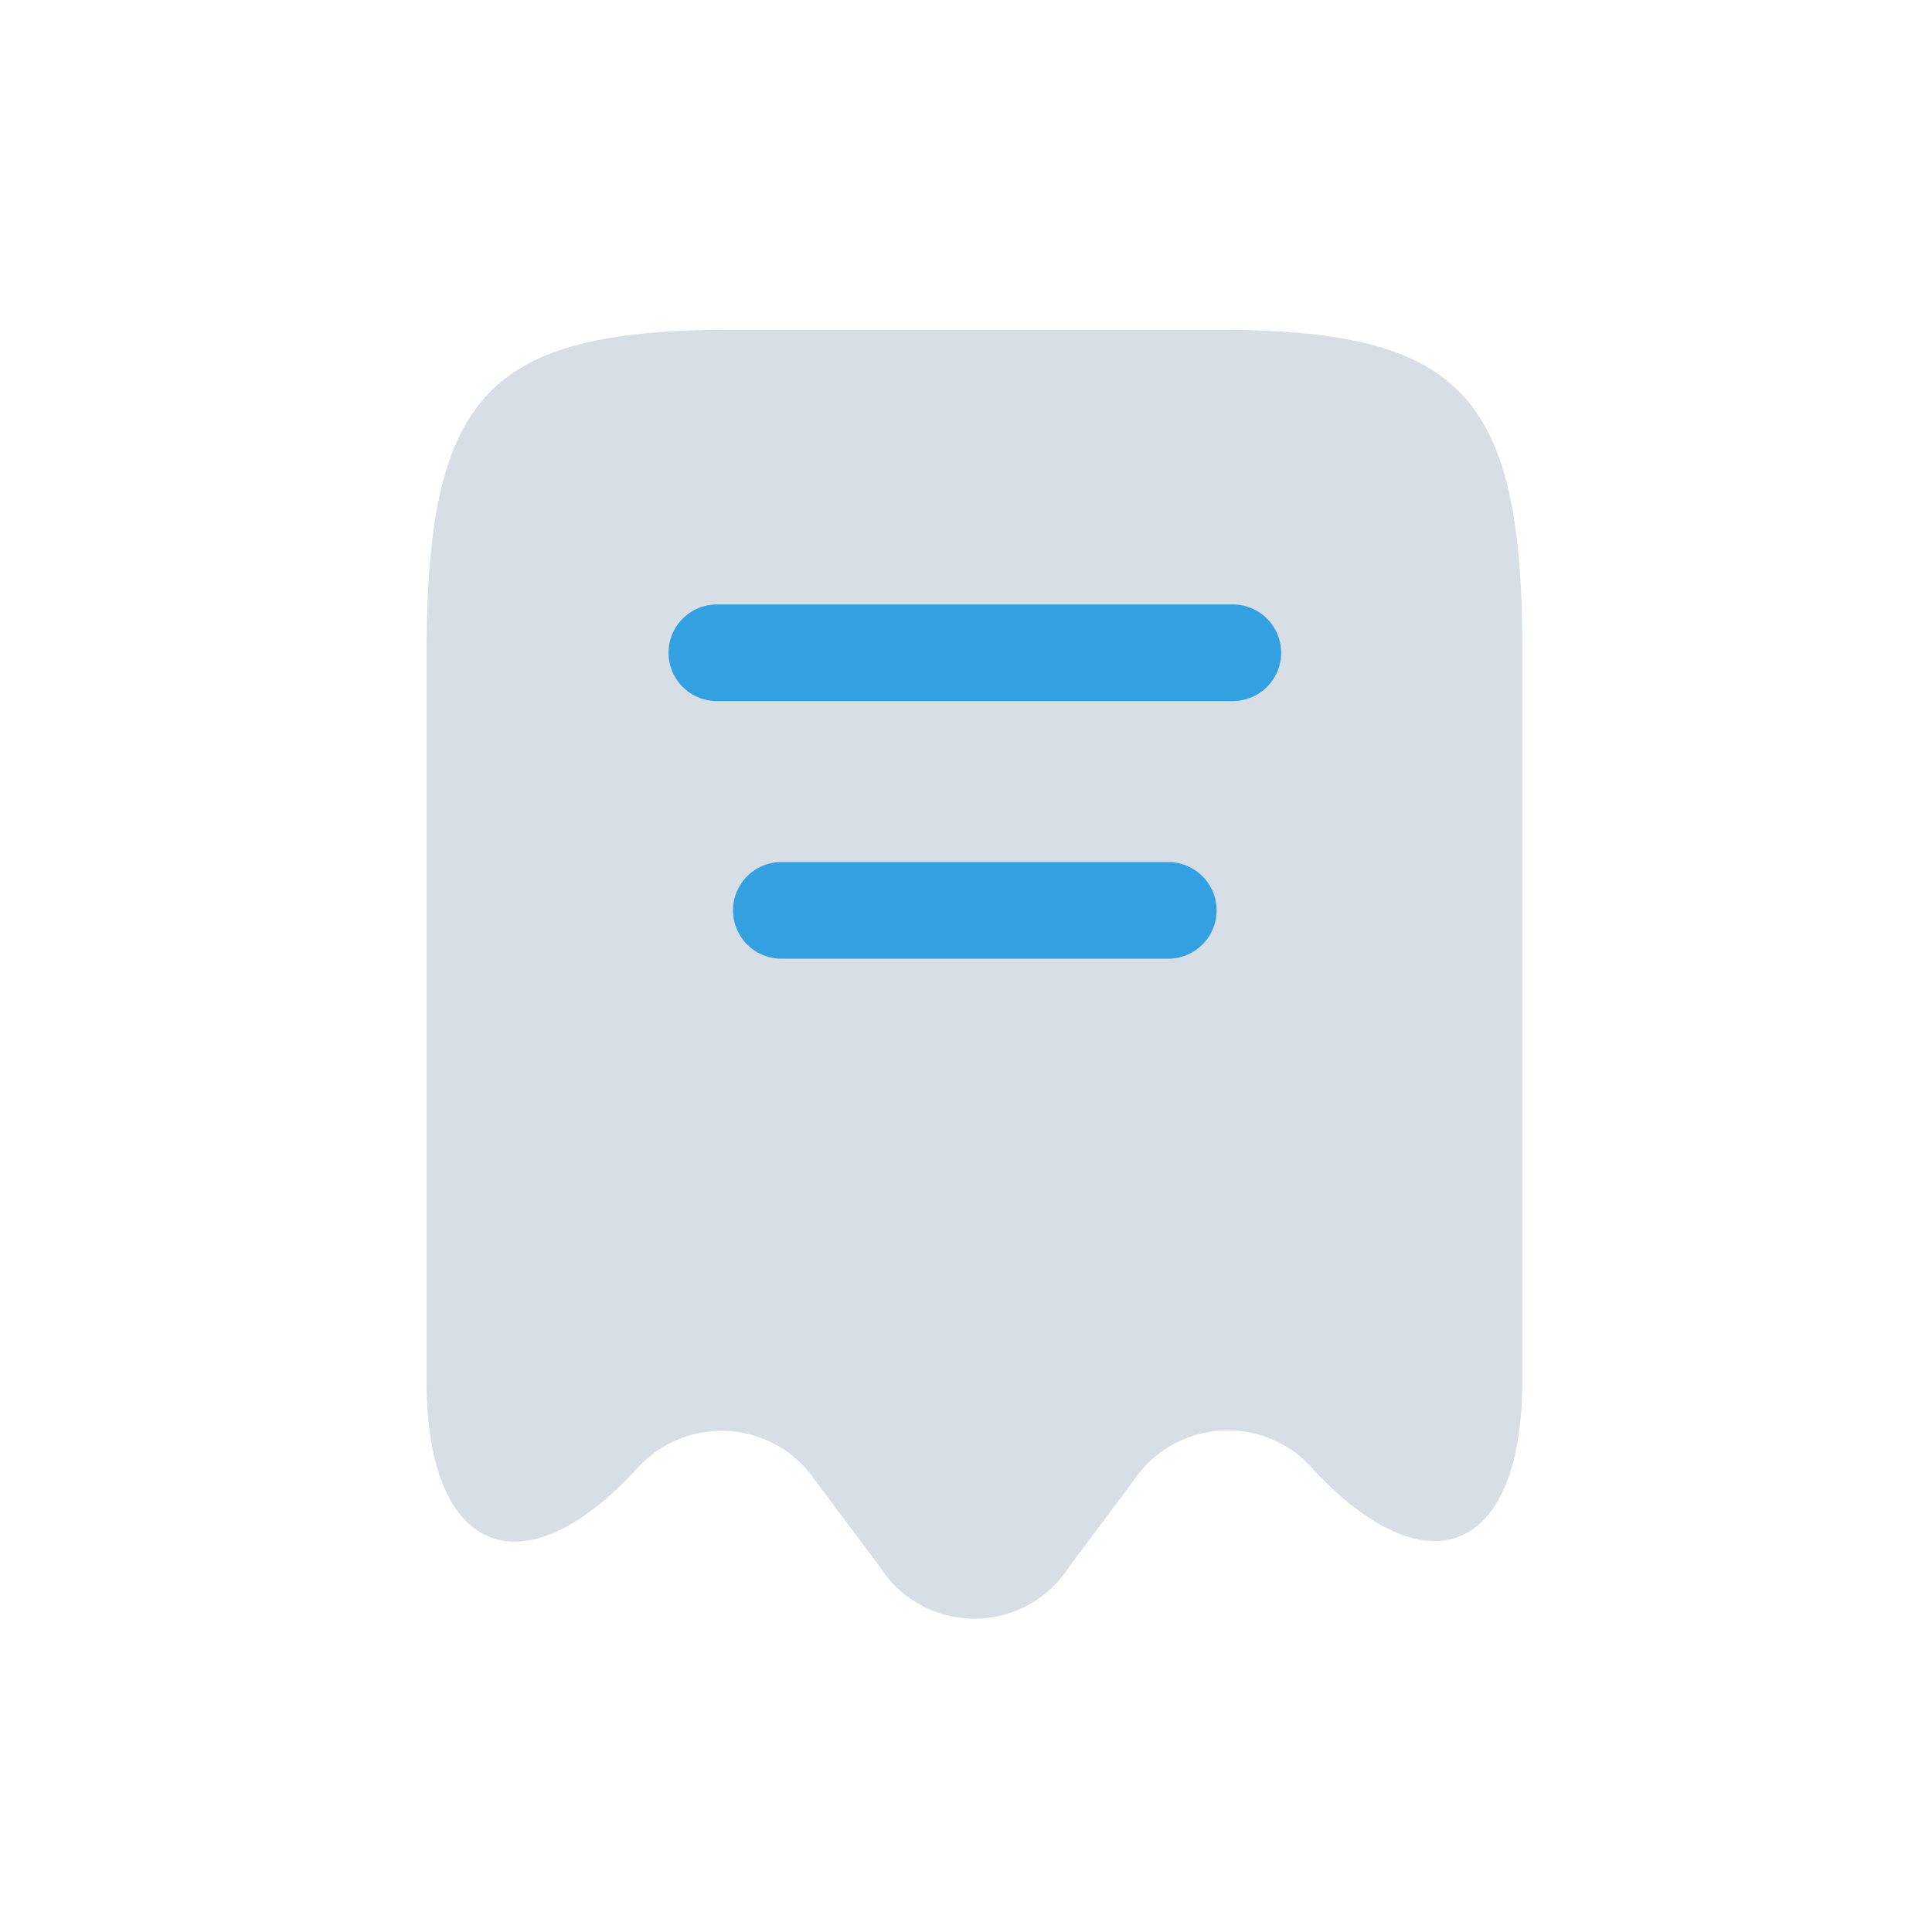<svg xmlns="http://www.w3.org/2000/svg" xmlns:xlink="http://www.w3.org/1999/xlink" width="24" height="24" viewBox="0 0 24 24">
  <defs>
    <clipPath id="clip-path">
      <rect id="Rectangle_26676" data-name="Rectangle 26676" width="24" height="24" transform="translate(3719 2721)" fill="#fff" stroke="#707070" stroke-width="1"/>
    </clipPath>
  </defs>
  <g id="Mask_Group_1218" data-name="Mask Group 1218" transform="translate(-3719 -2721)" clip-path="url(#clip-path)">
    <rect id="Rectangle_26677" data-name="Rectangle 26677" width="9" height="6" transform="translate(3727 2728)" fill="#33a1e1"/>
    <g id="Group_100664" data-name="Group 100664" transform="translate(3716.495 2723.495)">
      <g id="receipt" transform="translate(5)">
        <path id="Vector" d="M9.839,0H3.782C.753,0,0,.809,0,4.038V13.06c0,2.131,1.17,2.636,2.588,1.114l.008-.008a1.409,1.409,0,0,1,2.227.12l.809,1.082a1.393,1.393,0,0,0,2.348,0l.809-1.082a1.408,1.408,0,0,1,2.235-.12c1.426,1.522,2.588,1.018,2.588-1.114V4.038C13.621.809,12.868,0,9.839,0ZM9.214,7.812H4.407a.6.6,0,1,1,0-1.2H9.214a.6.6,0,1,1,0,1.2Zm.8-3.2H3.606a.6.6,0,1,1,0-1.2h6.41a.6.6,0,1,1,0,1.2Z" transform="translate(2.804 1.602)" fill="#d8dee5"/>
        <path id="Vector-2" data-name="Vector" d="M0,0H19.229V19.229H0Z" fill="none" opacity="0"/>
      </g>
    </g>
  </g>
</svg>
